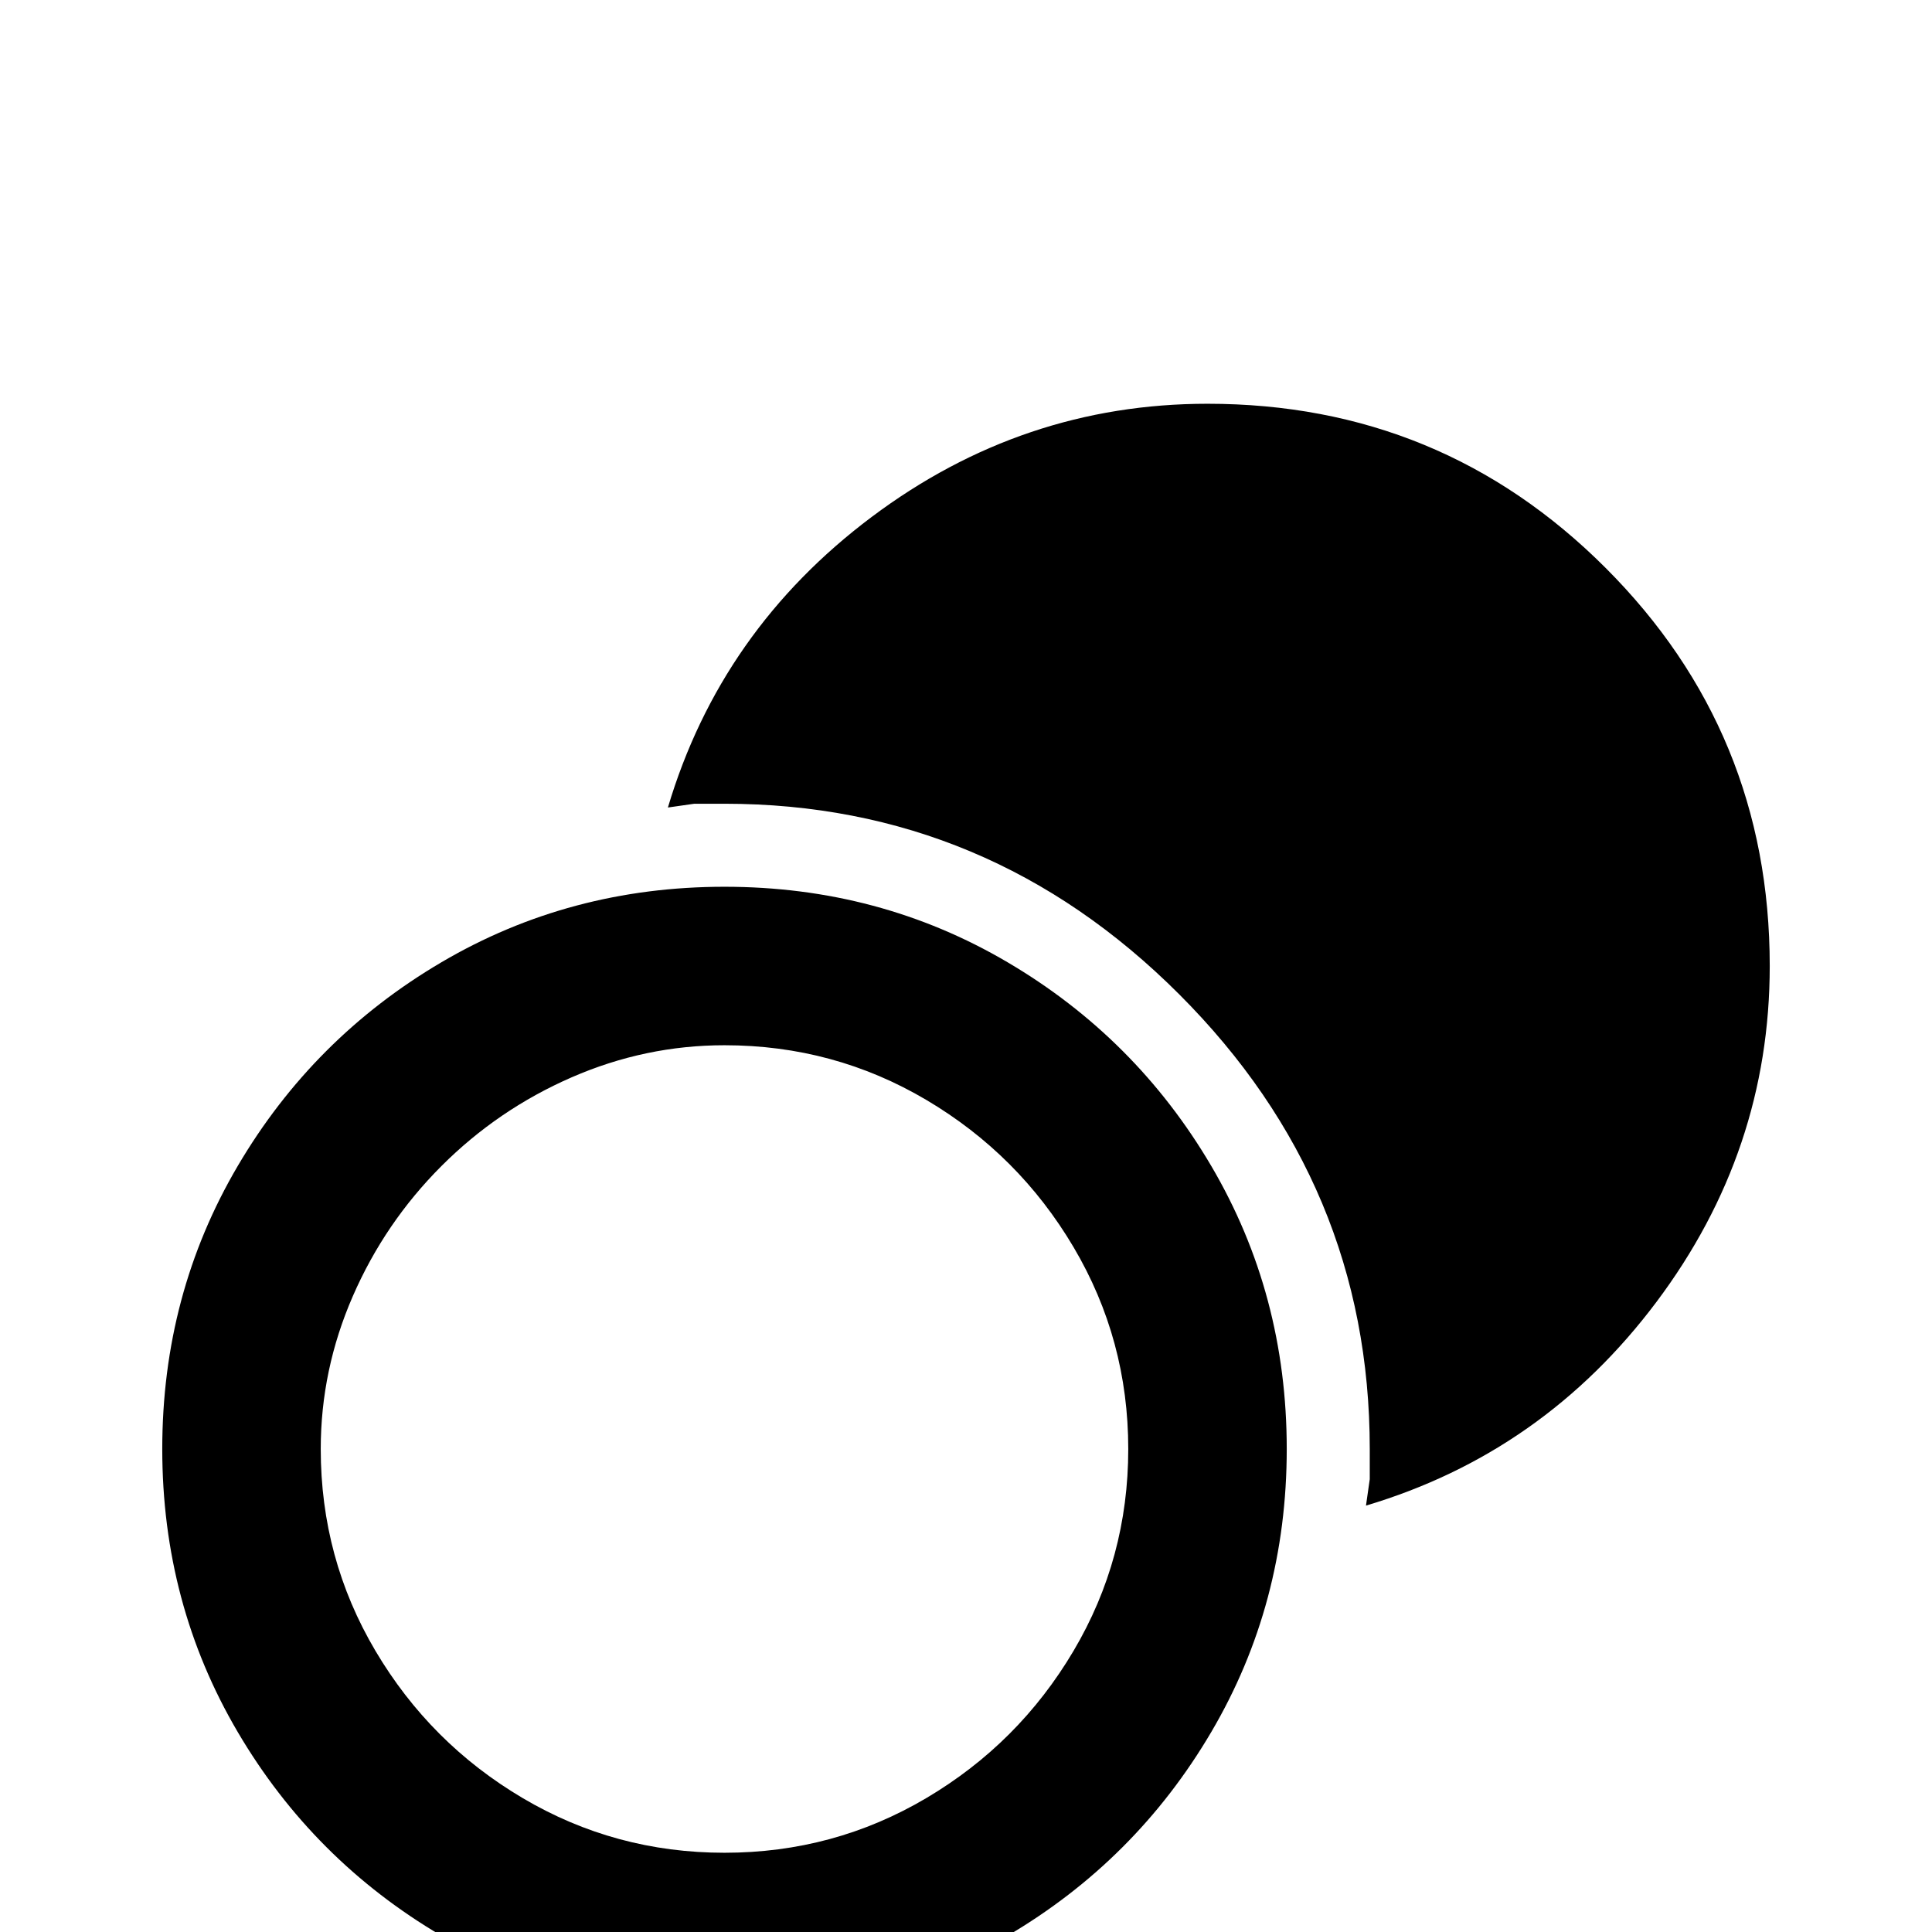 <svg xmlns="http://www.w3.org/2000/svg" viewBox="0 -512 512 512">
	<path fill="#000000" d="M320 -405Q382 -405 425.5 -361.5Q469 -318 469 -256Q469 -207 439 -167Q409 -127 362 -113L363 -120V-128Q363 -198 312.5 -248.5Q262 -299 192 -299H184L177 -298Q191 -345 231 -375Q271 -405 320 -405ZM192 -277Q233 -277 267 -257Q301 -237 321 -203Q341 -169 341 -128Q341 -87 321 -53Q301 -19 267 1Q233 21 192 21Q151 21 117 1Q83 -19 63 -53Q43 -87 43 -128Q43 -169 63 -203Q83 -237 117 -257Q151 -277 192 -277ZM192 -235Q171 -235 151.5 -226.5Q132 -218 117 -203Q102 -188 93.5 -168.5Q85 -149 85 -128Q85 -99 99.5 -74.5Q114 -50 138.5 -35.5Q163 -21 192 -21Q221 -21 245.5 -35.5Q270 -50 284.5 -74.5Q299 -99 299 -128Q299 -157 284.5 -181.5Q270 -206 245.5 -220.5Q221 -235 192 -235Z"/>
</svg>
